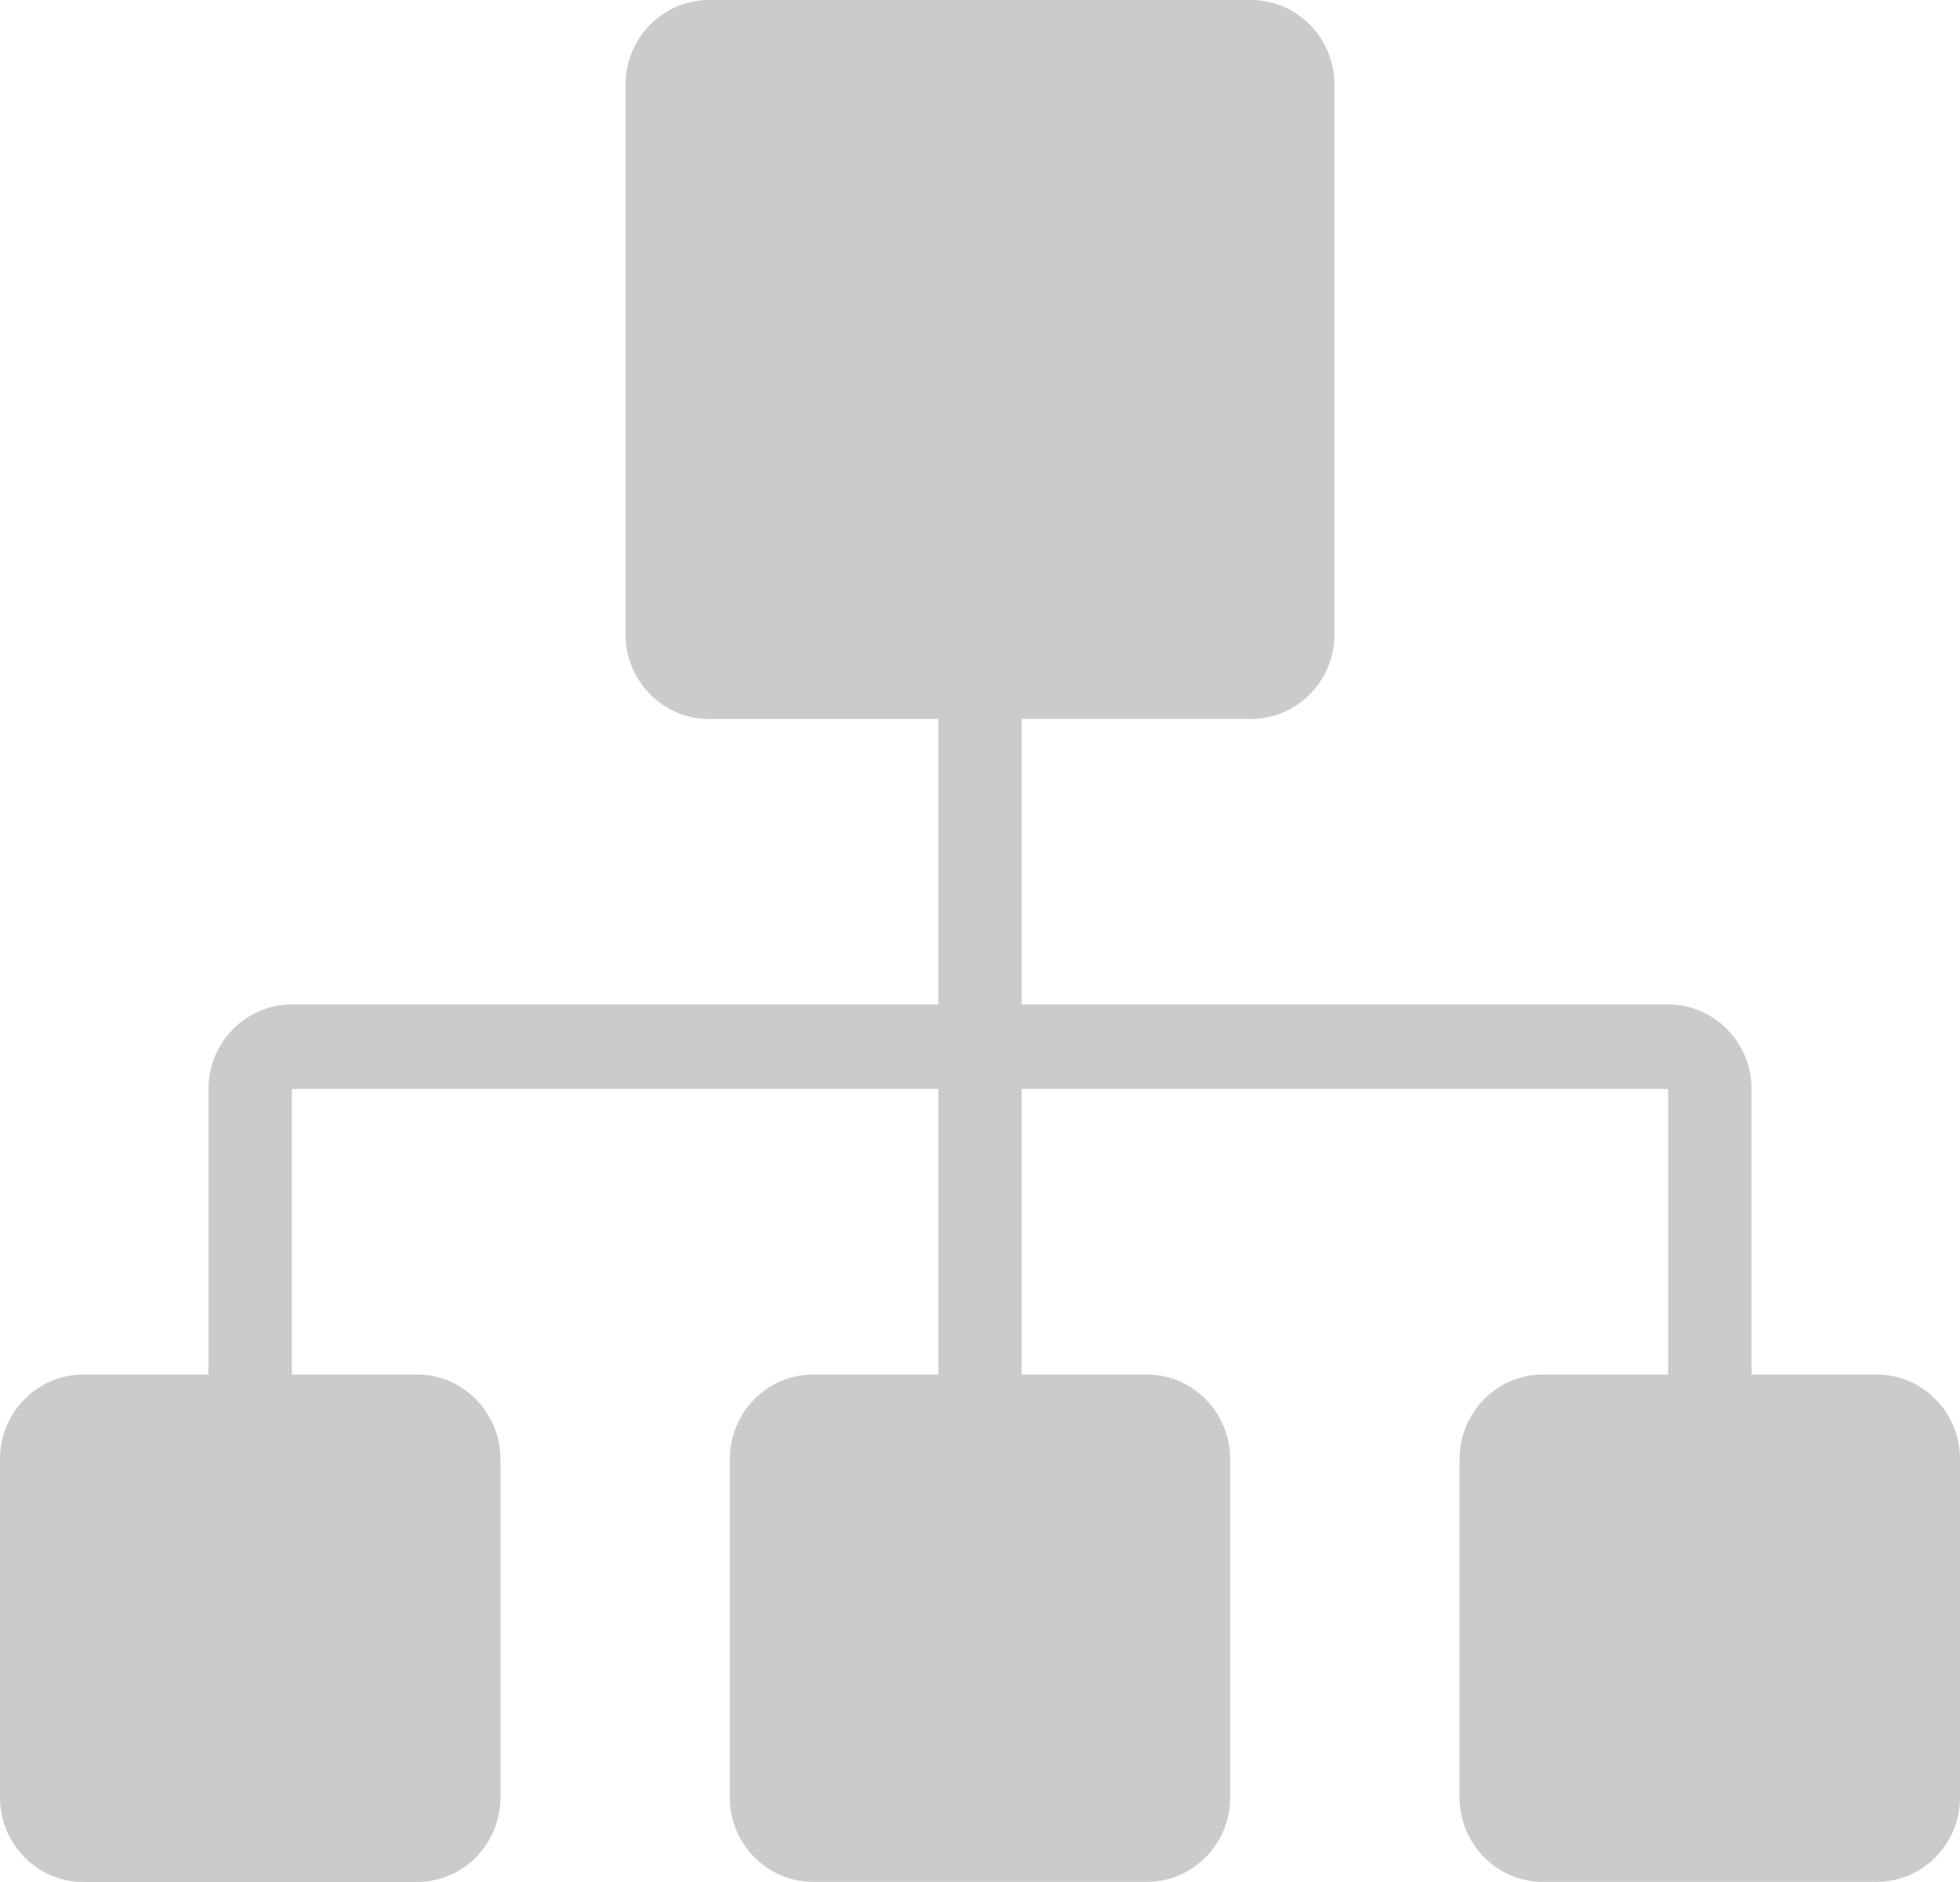 <svg width="25" height="24" viewBox="0 0 25 24" fill="none" xmlns="http://www.w3.org/2000/svg">
<path d="M23.936 17.528H22.341V13.887C22.341 13.293 21.863 12.809 21.277 12.809H13.032V9.168H15.957C16.544 9.168 17.021 8.685 17.021 8.09V1.079C17.021 0.484 16.544 0 15.957 0H9.043C8.456 0 7.979 0.484 7.979 1.079V8.09C7.979 8.685 8.456 9.169 9.043 9.169H11.968V12.809H3.723C3.137 12.809 2.659 13.293 2.659 13.888V17.528H1.064C0.477 17.528 0 18.012 0 18.607V22.921C0 23.516 0.477 24 1.064 24H5.319C5.906 24 6.383 23.516 6.383 22.921V18.607C6.383 18.012 5.906 17.528 5.319 17.528H3.723V13.887H11.968V17.528H10.373C9.786 17.528 9.309 18.012 9.309 18.607V22.921C9.309 23.516 9.786 23.999 10.373 23.999H14.627C15.214 23.999 15.691 23.516 15.691 22.921V18.607C15.691 18.012 15.214 17.528 14.627 17.528H13.032V13.887H21.277V17.528H19.681C19.095 17.528 18.617 18.012 18.617 18.607V22.921C18.617 23.516 19.095 23.999 19.681 23.999H23.936C24.523 23.999 25 23.516 25 22.921V18.607C25 18.012 24.523 17.528 23.936 17.528Z" fill="#CBCBCB"/>
</svg>
